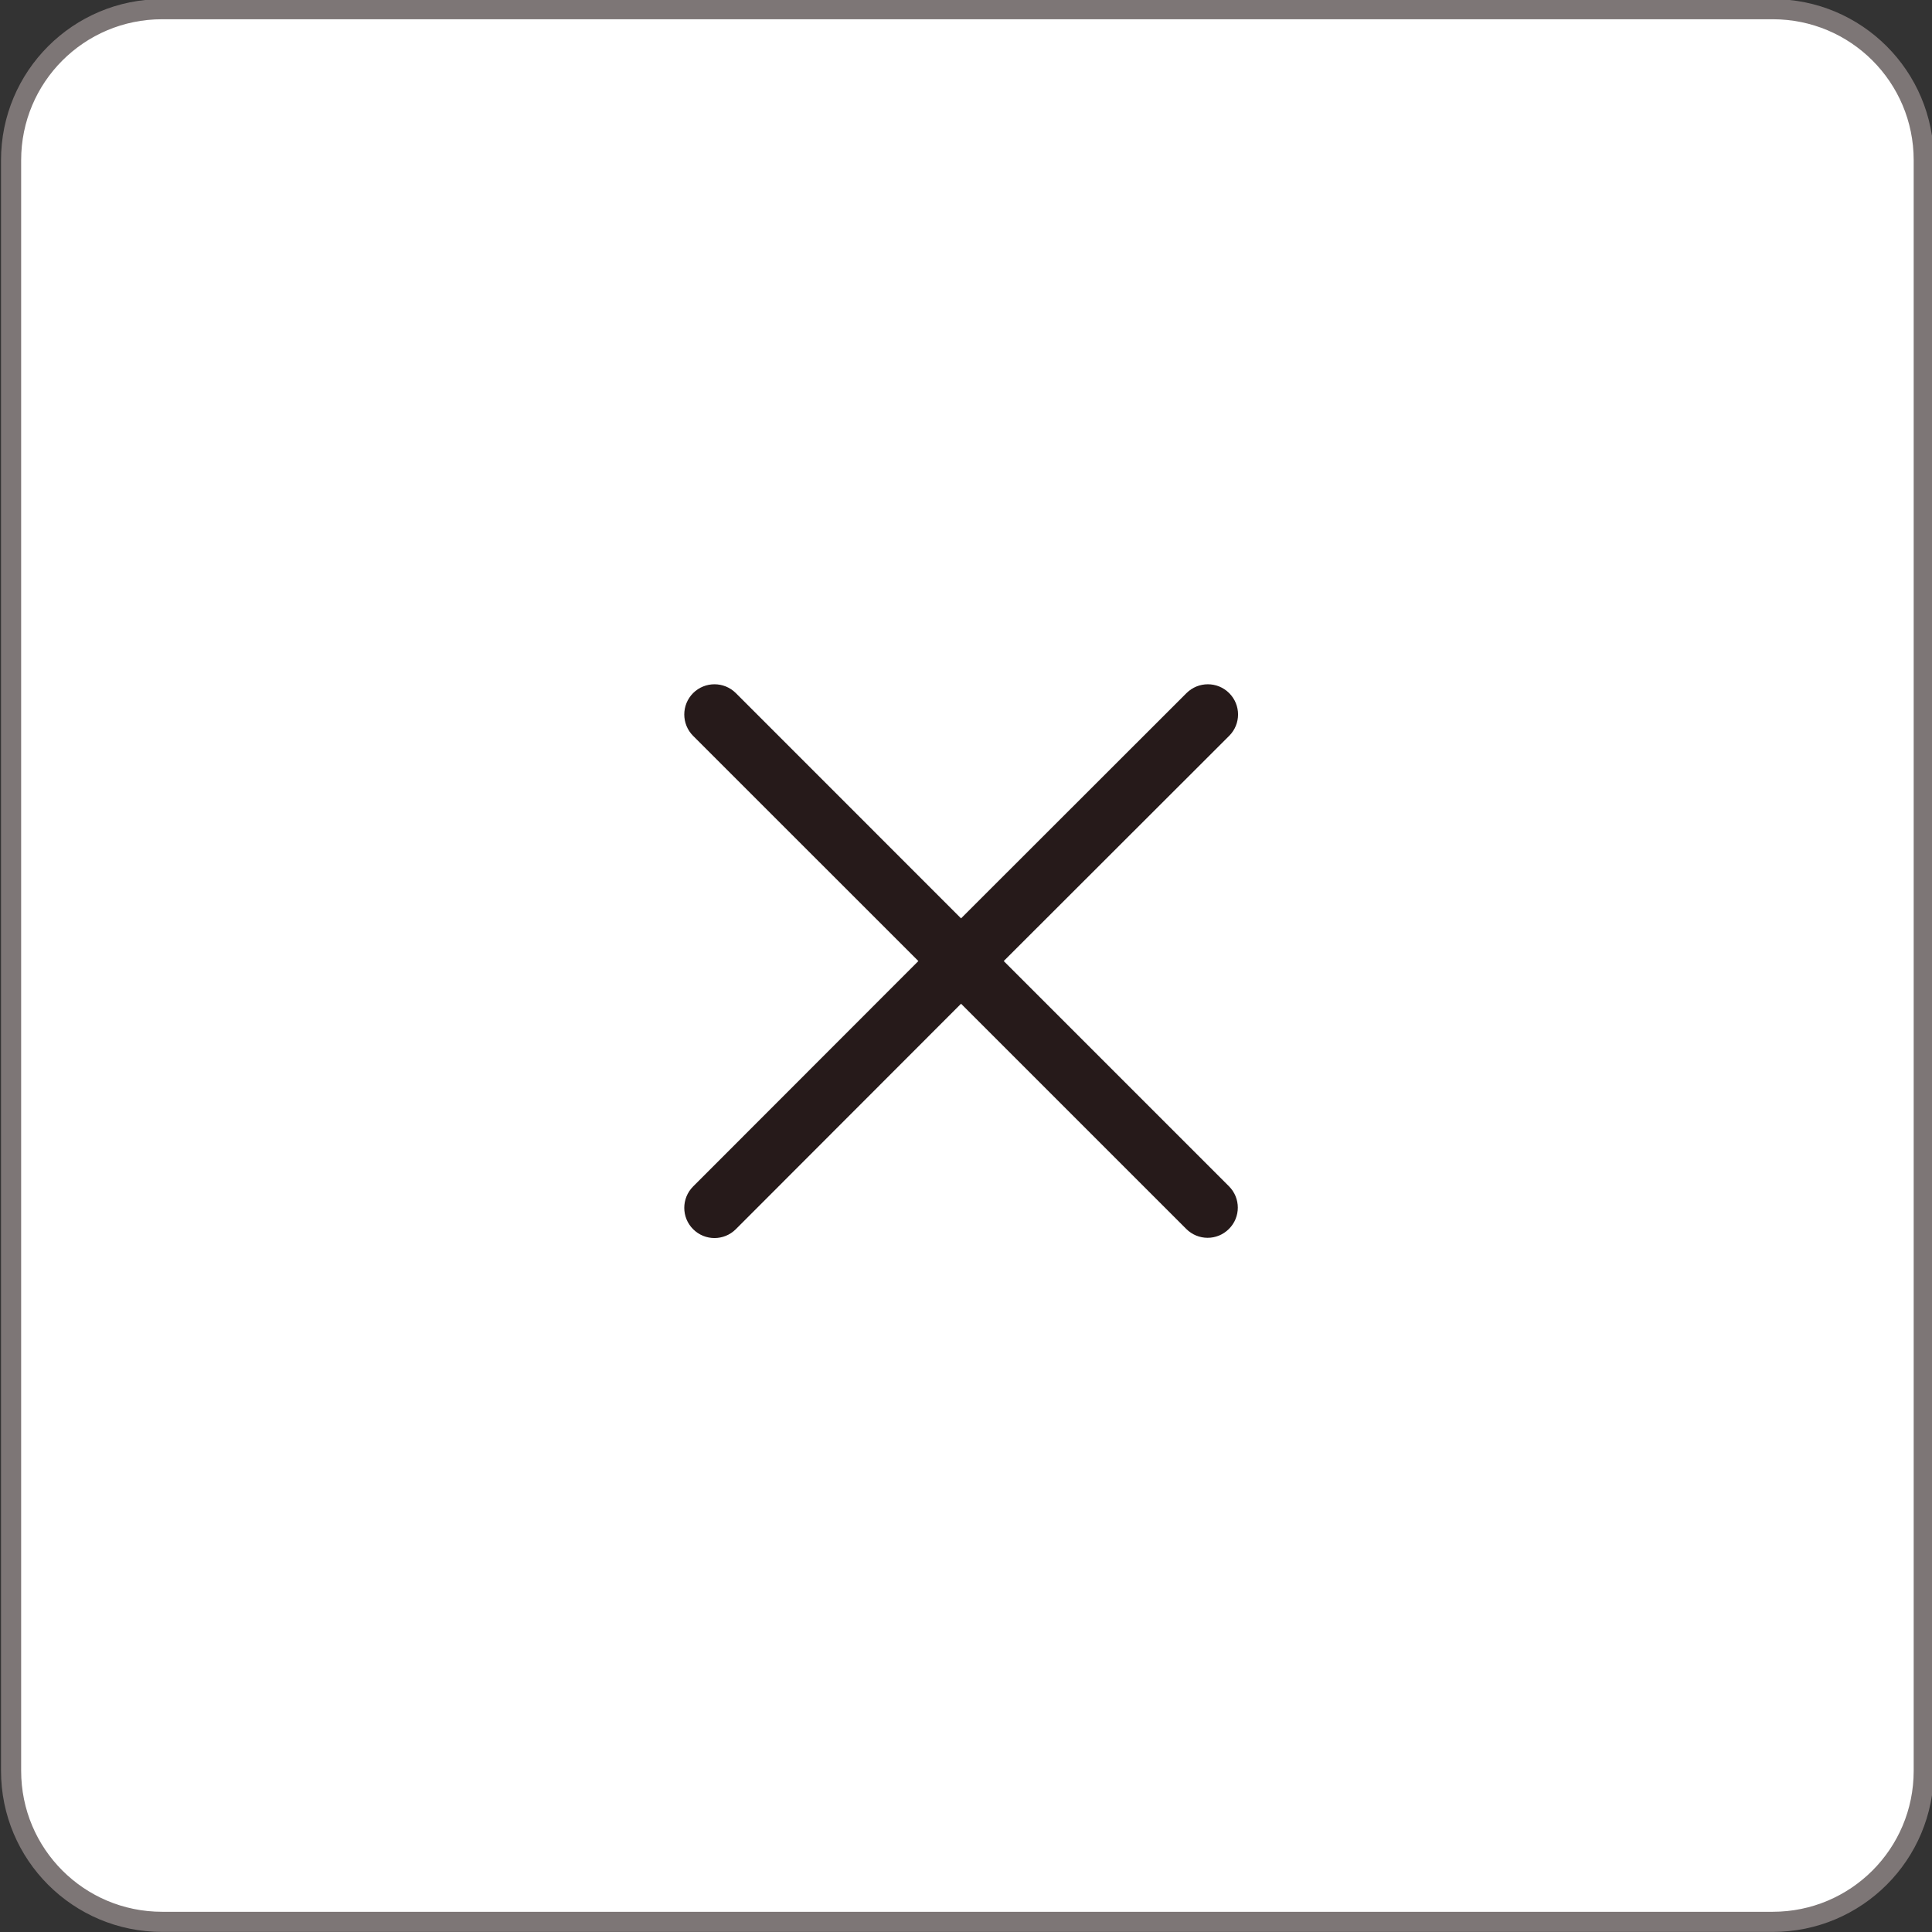<?xml version="1.0" encoding="UTF-8"?>
<svg xmlns="http://www.w3.org/2000/svg" xmlns:xlink="http://www.w3.org/1999/xlink" width="32px" height="32px" viewBox="0 0 32 32" version="1.1">
<rect x="0" y="0" width="32" height="32" fill="#333333" stroke="none"/>
<g id="surface1">
<path style=" stroke:none;fill-rule:nonzero;fill:rgb(100%,100%,100%);fill-opacity:1;" d="M 0.168 29.332 L 0.168 2.668 C 0.168 1.285 1.285 0.168 2.668 0.168 L 29.332 0.168 C 30.715 0.168 31.832 1.285 31.832 2.668 L 31.832 29.332 C 31.832 30.715 30.715 31.832 29.332 31.832 L 2.668 31.832 C 1.285 31.832 0.168 30.715 0.168 29.332 Z M 0.168 29.332 "/>
<path style=" stroke:none;fill-rule:nonzero;fill:rgb(14.902%,10.196%,10.196%);fill-opacity:1;" d="M 19.648 20.355 C 19.844 20.551 20.16 20.551 20.355 20.355 C 20.551 20.16 20.551 19.844 20.355 19.648 L 16.625 15.918 L 20.359 12.188 C 20.555 11.992 20.555 11.676 20.359 11.48 C 20.164 11.285 19.848 11.285 19.652 11.48 L 15.918 15.211 L 12.188 11.48 C 11.992 11.285 11.676 11.285 11.48 11.48 C 11.285 11.676 11.285 11.992 11.48 12.188 L 15.211 15.918 L 11.48 19.652 C 11.285 19.848 11.285 20.164 11.48 20.359 C 11.676 20.555 11.992 20.555 12.188 20.359 L 15.918 16.625 Z M 19.648 20.355 "/>
<path style="fill:none;stroke-width:0.5;stroke-linecap:butt;stroke-linejoin:miter;stroke:rgb(49.02%,46.275%,46.275%);stroke-opacity:1;stroke-miterlimit:4;" d="M 4.002 47.752 L 43.998 47.752 C 46.072 47.752 47.748 49.428 47.748 51.502 L 47.748 91.498 C 47.748 93.572 46.072 95.248 43.998 95.248 L 4.002 95.248 C 1.928 95.248 0.252 93.572 0.252 91.498 L 0.252 51.502 C 0.252 49.428 1.928 47.752 4.002 47.752 Z M 4.002 47.752 " transform="matrix(0,-0.667,0.667,0,-31.667,32)"/>
</g>
</svg>
